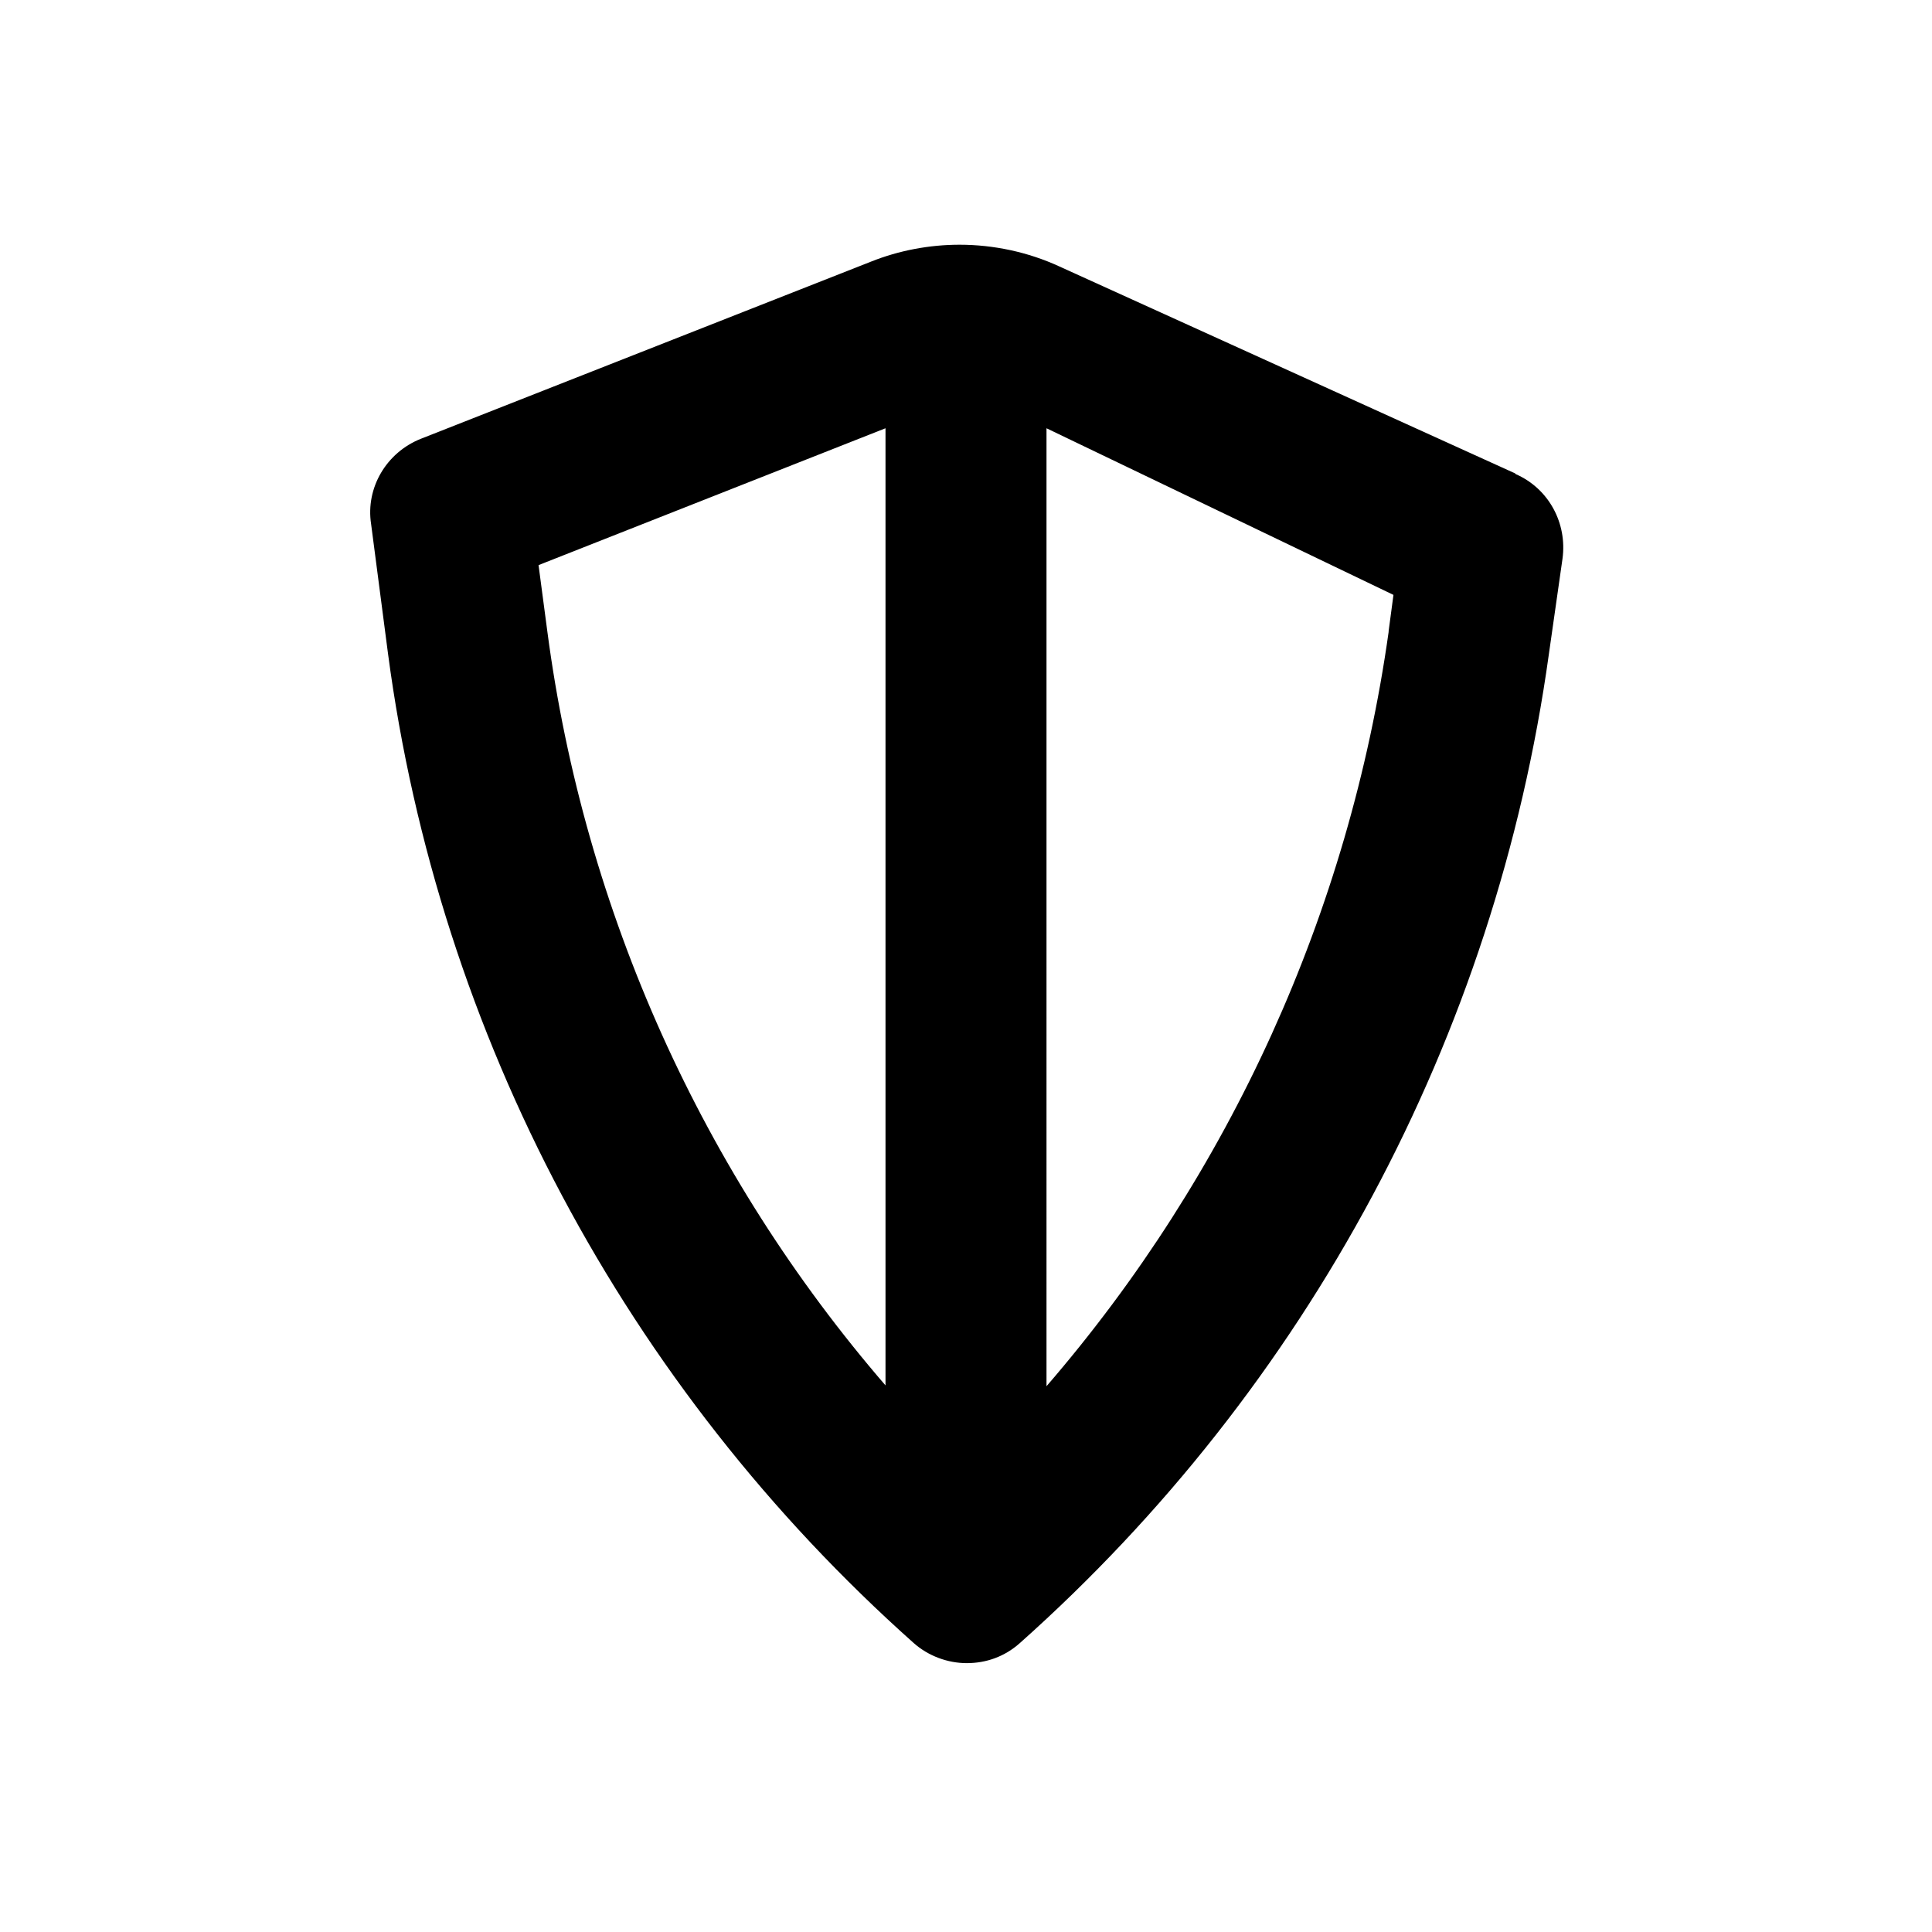 <svg xmlns="http://www.w3.org/2000/svg" width="24" height="24" viewBox="0 0 24 24">
  <path d="m18.82,5.88l-5.66-2.57c-.39-.18-.82-.27-1.24-.27-.37,0-.75.07-1.1.21l-5.59,2.2c-.43.17-.69.61-.62,1.06l.21,1.61c.63,4.75,2.96,9.11,6.53,12.29.18.16.42.25.66.25s.47-.08.66-.25c3.57-3.18,5.91-7.53,6.57-12.28l.17-1.19c.06-.44-.17-.87-.58-1.05Zm-7.82,11.33c-2.27-2.63-3.74-5.88-4.2-9.36l-.11-.83,4.31-1.7v11.88Zm6.25-9.36c-.49,3.48-1.97,6.73-4.25,9.37V5.32s4.31,2.07,4.31,2.07l-.06.45Z"/>
</svg>
